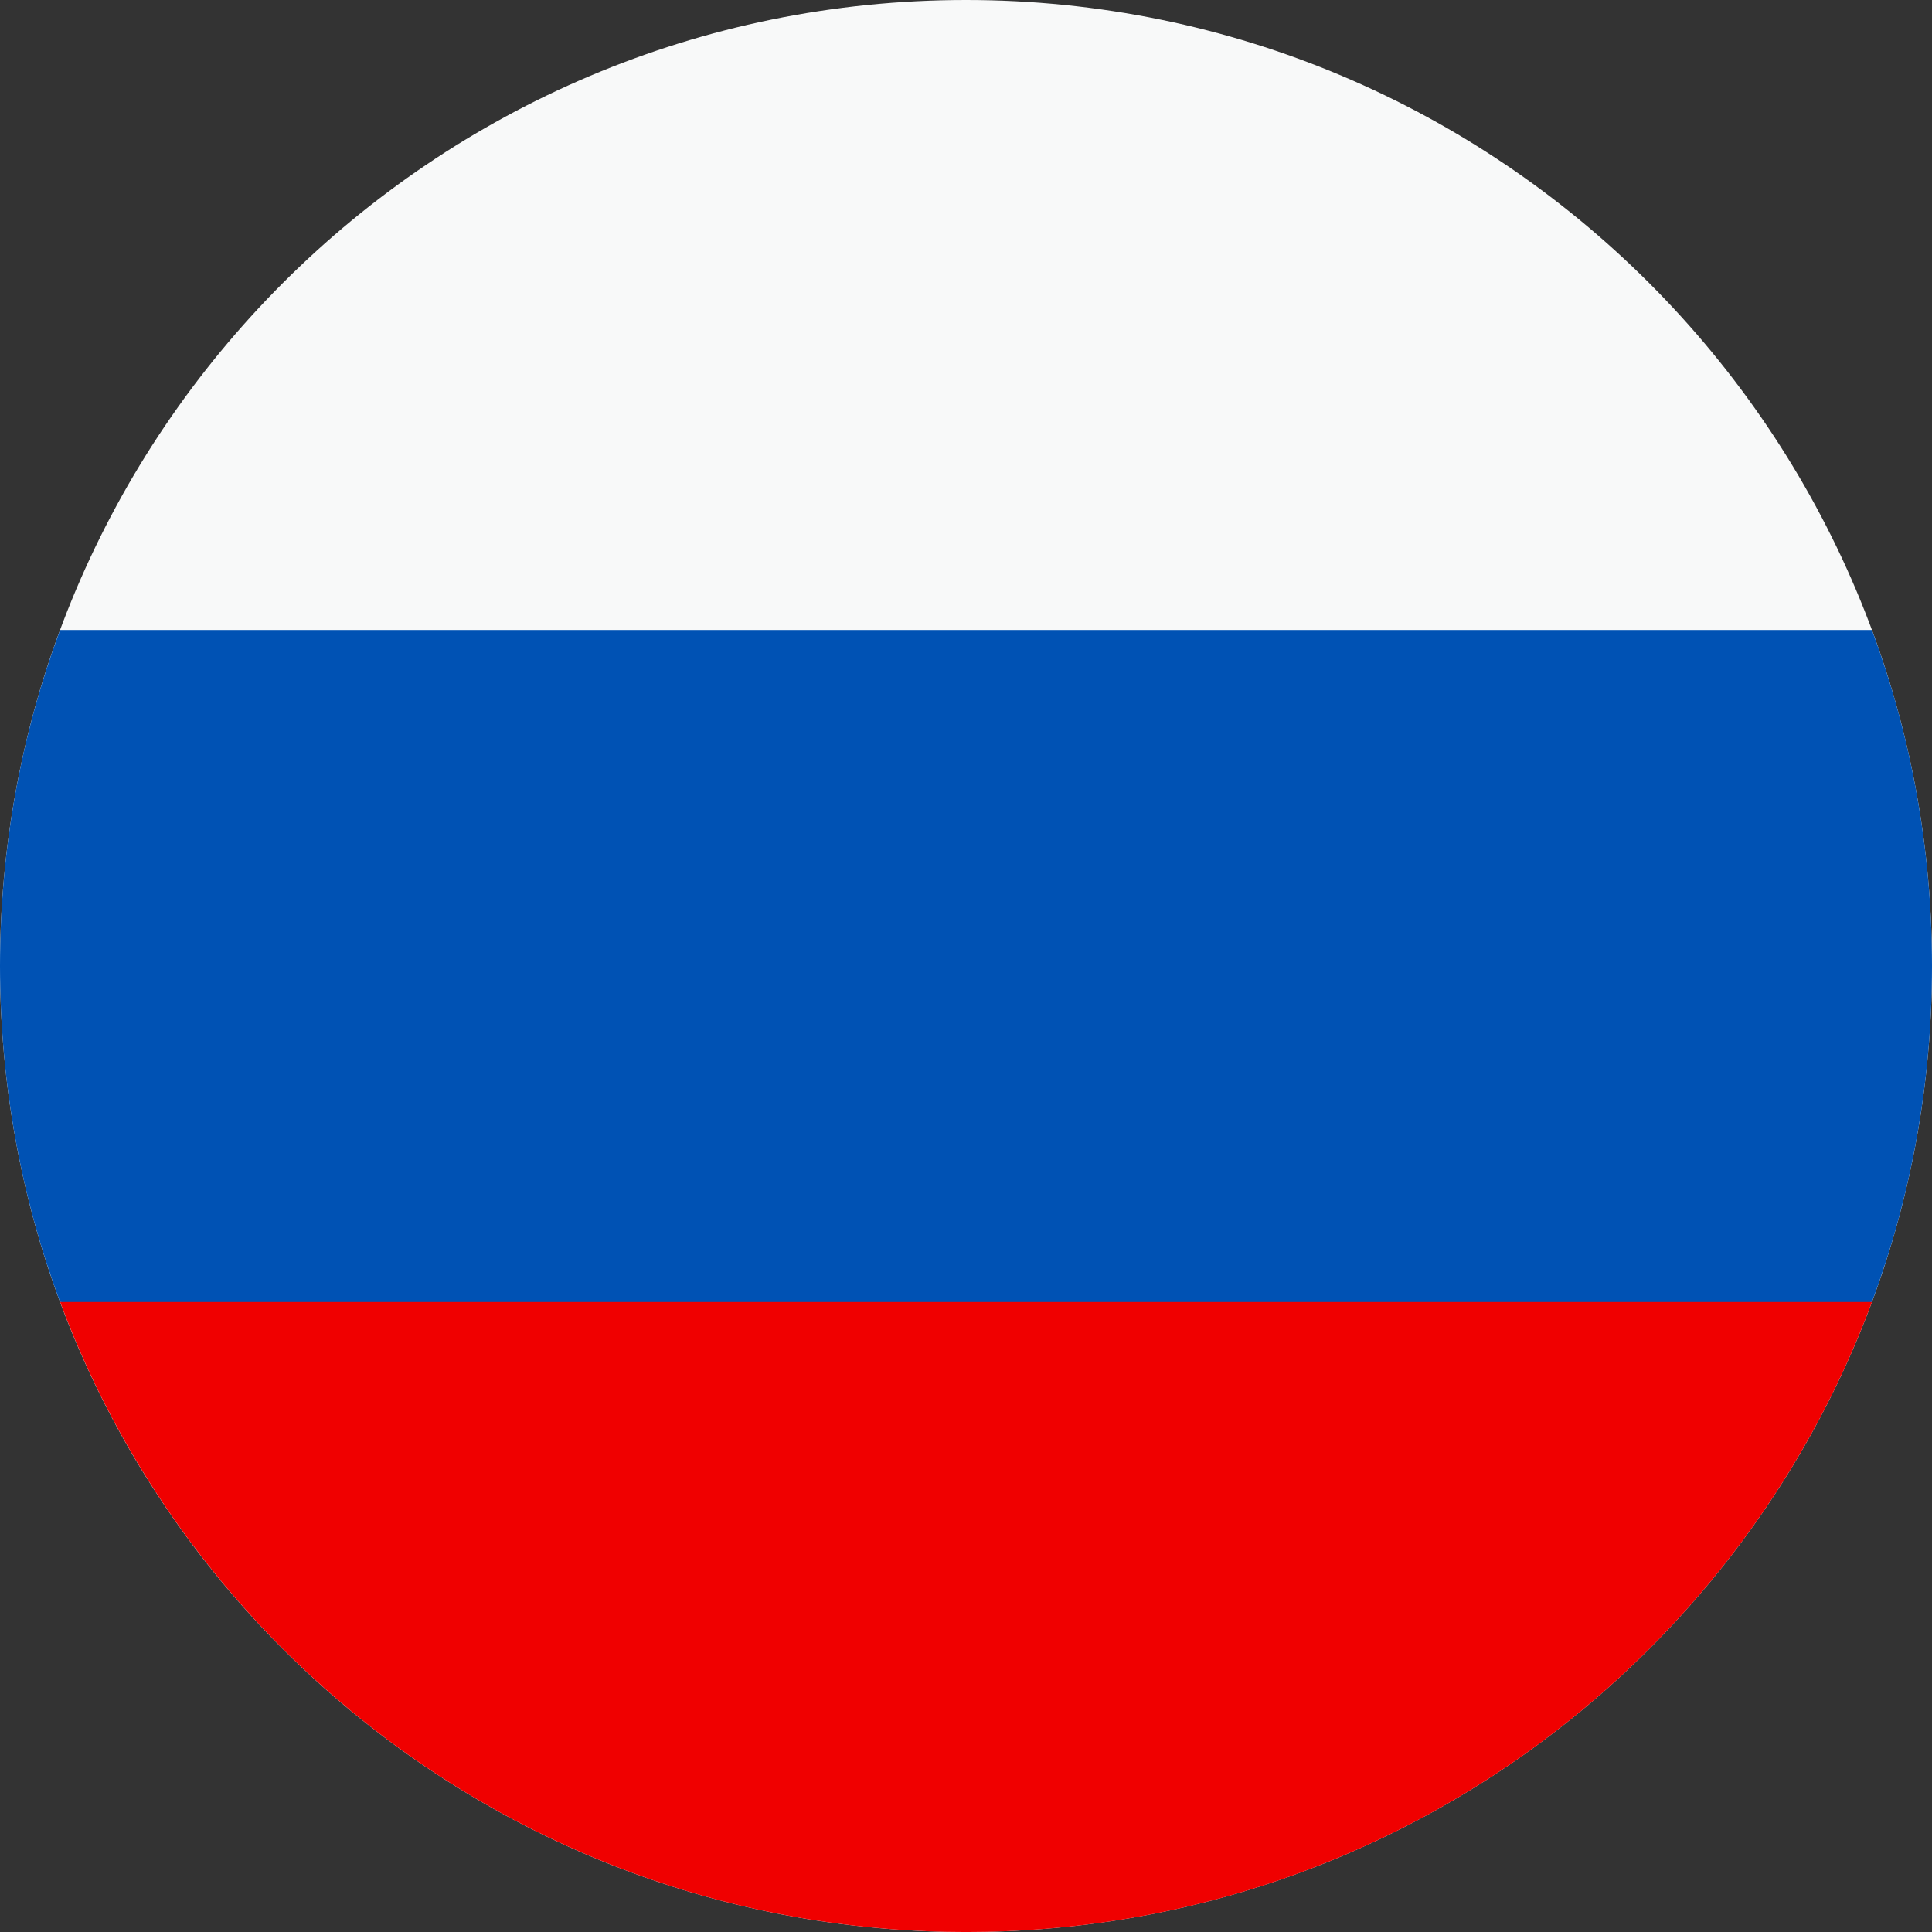 <svg width="64" height="64" viewBox="0 0 64 64" fill="none" xmlns="http://www.w3.org/2000/svg">
<rect x="0" y="0" width="64" height="64" fill="#333333" stroke="none"/>
<g clip-path="url(#clip0_4396_2241)">
<path d="M32 64C49.673 64 64 49.673 64 32C64 14.327 49.673 0 32 0C14.327 0 0 14.327 0 32C0 49.673 14.327 64 32 64Z" fill="#F8F9F9"/>
<path d="M62.01 43.13C63.296 39.663 64 35.914 64 32C64 28.085 63.296 24.336 62.01 20.869H1.99C0.704 24.336 0 28.085 0 32C0 35.914 0.704 39.663 1.99 43.13L32 45.913L62.01 43.13Z" fill="#0052B4"/>
<path d="M32.002 64.001C45.761 64.001 57.49 55.316 62.011 43.131H1.992C6.514 55.316 18.243 64.001 32.002 64.001Z" fill="#F00000"/>
</g>
<defs>
<clipPath id="clip0_4396_2241">
<rect width="64" height="64" fill="white"/>
</clipPath>
</defs>
</svg>
